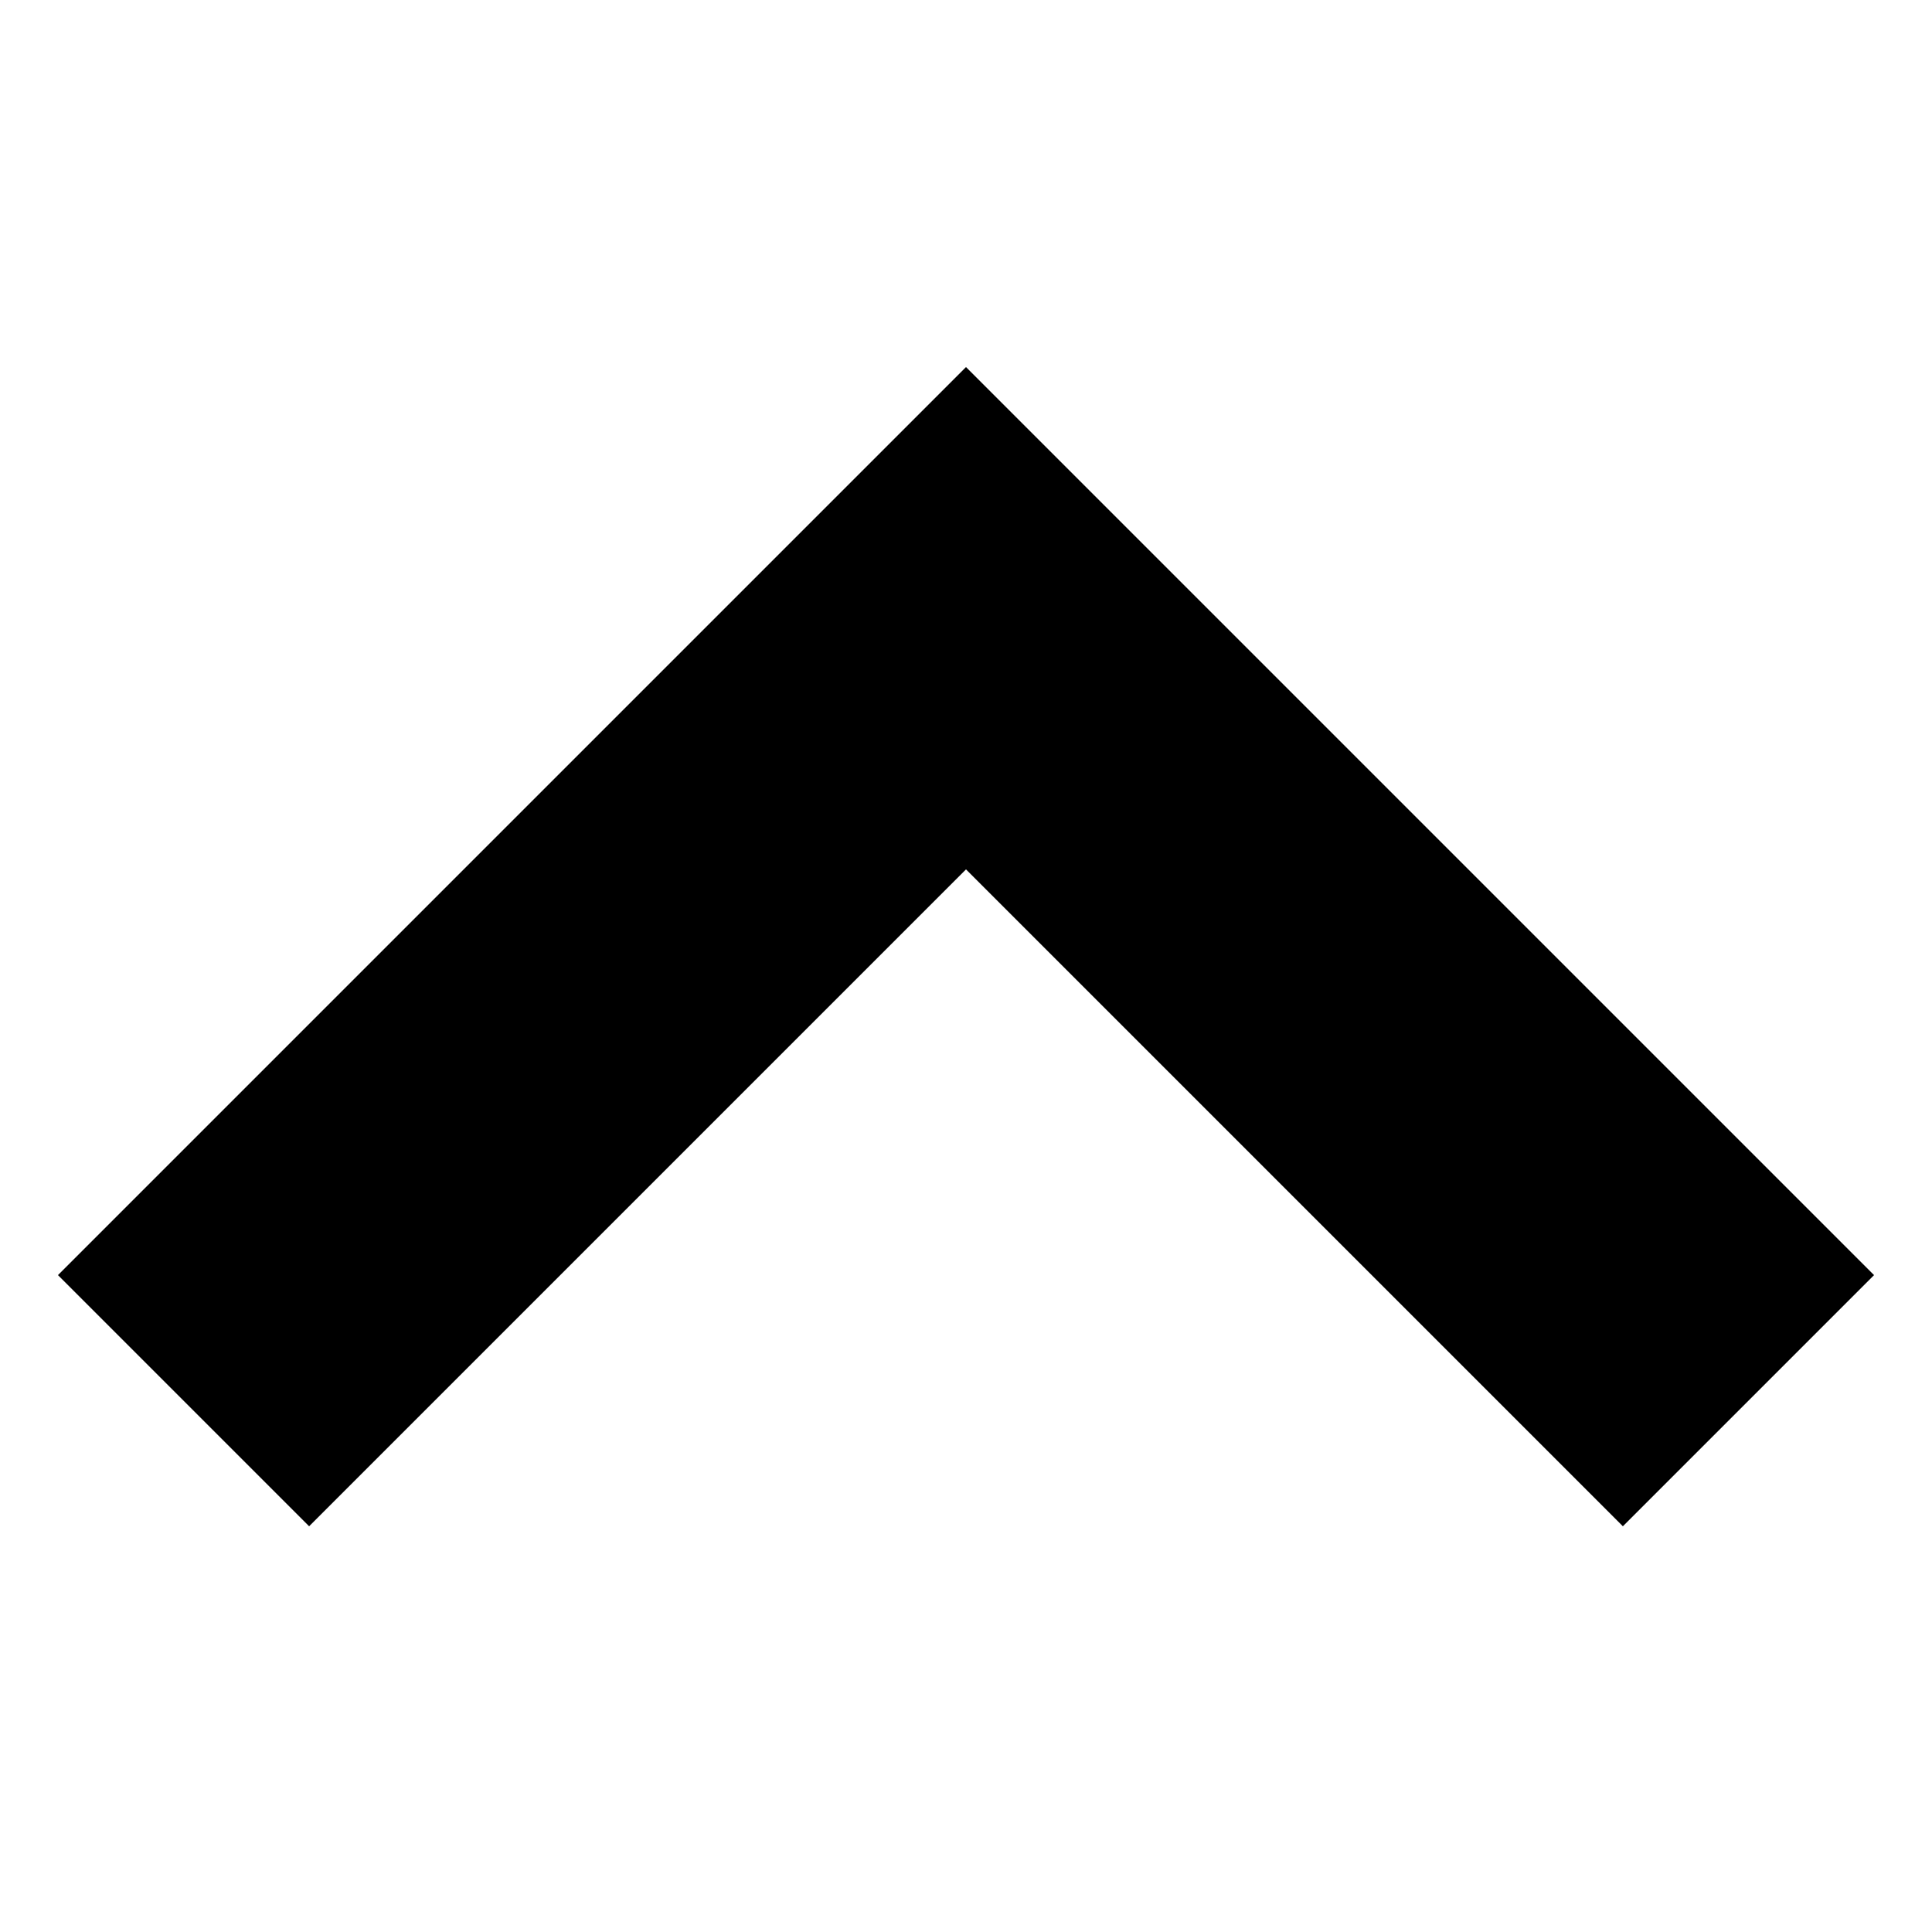 <?xml version="1.0" encoding="UTF-8" standalone="no"?>
<svg viewBox="0 0 100 100" xmlns="http://www.w3.org/2000/svg">
    <path d="M 50 19 L 97 66 L 84 79 L 50 45 L 16 79 L 3 66 L 50 19 Z" fill="currentColor" stroke="none"></path>
</svg>
